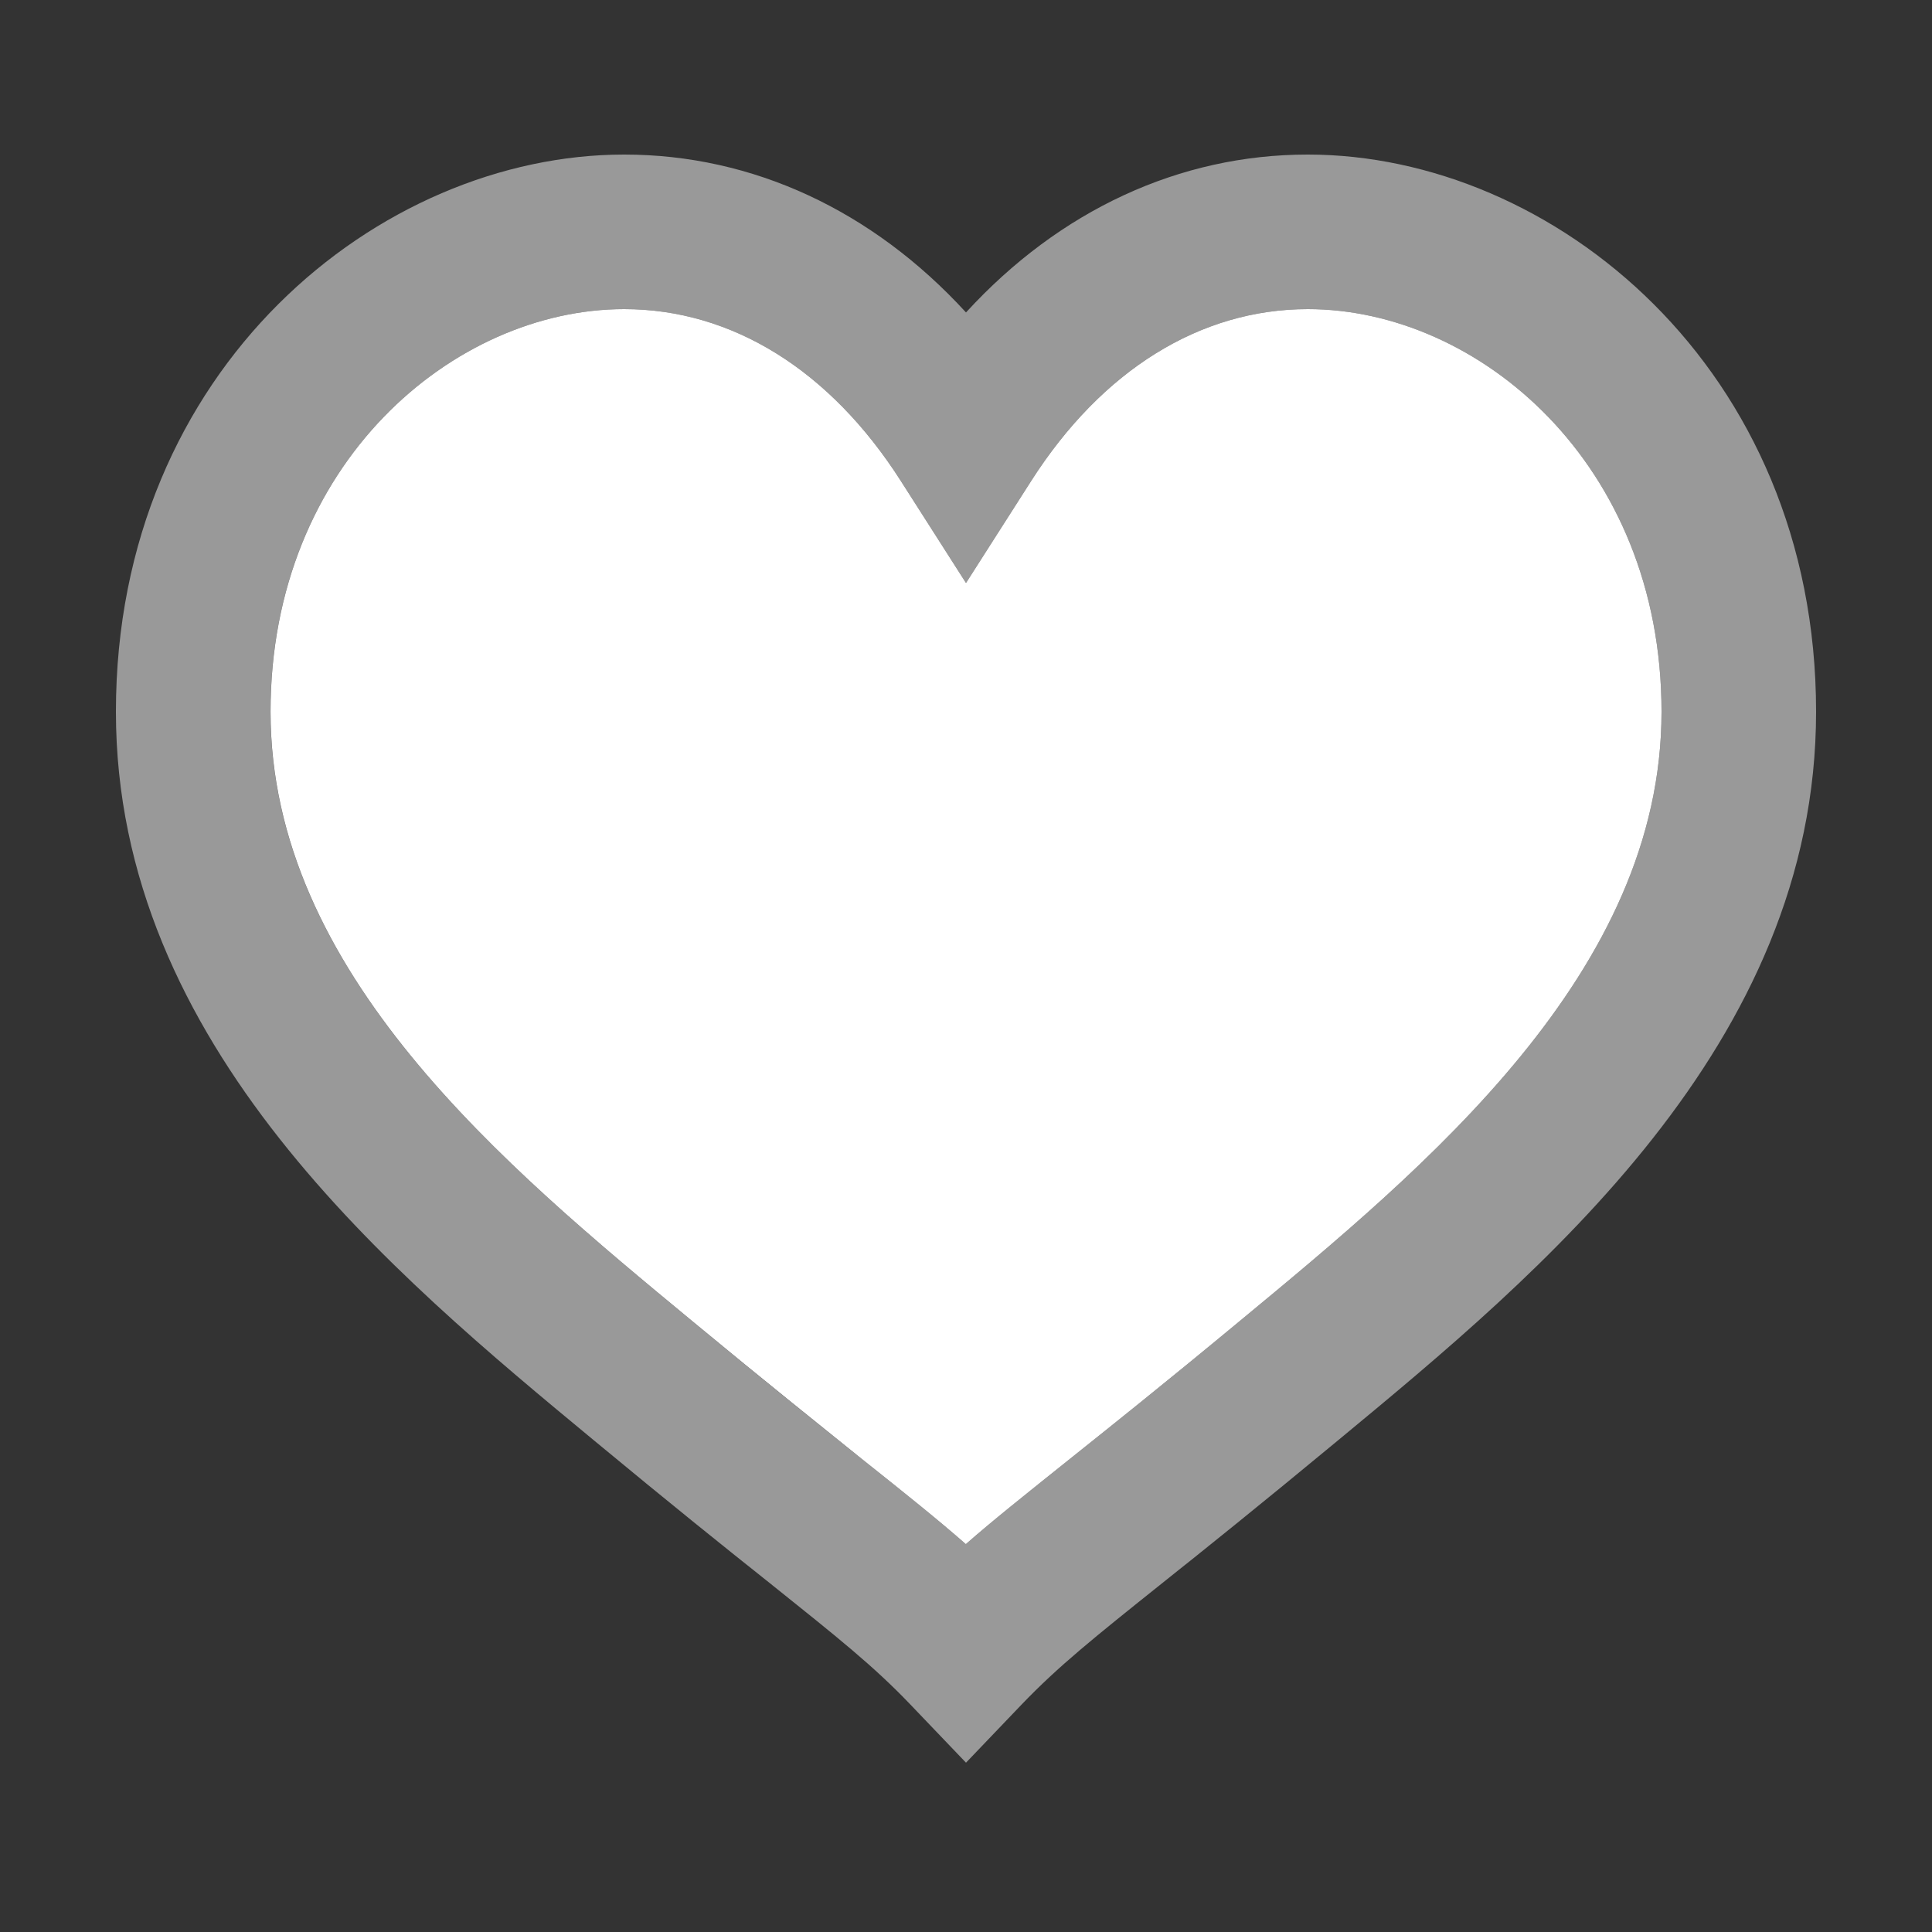 <?xml version="1.0" encoding="utf-8"?>
<!-- Generator: Adobe Illustrator 16.0.4, SVG Export Plug-In . SVG Version: 6.00 Build 0)  -->
<!DOCTYPE svg PUBLIC "-//W3C//DTD SVG 1.1//EN" "http://www.w3.org/Graphics/SVG/1.1/DTD/svg11.dtd">
<svg version="1.1" id="Layer_1" xmlns:sketch="http://www.bohemiancoding.com/sketch/ns"
	 xmlns="http://www.w3.org/2000/svg" xmlns:xlink="http://www.w3.org/1999/xlink" x="0px" y="0px" width="25px" height="25px"
	 viewBox="0 0 25 25" enable-background="new 0 0 25 25" xml:space="preserve">
<rect x="0" y="0" width="25" height="25" fill="#333333" stroke="none"/>
<title>Imported Layers</title>
<desc>Created with Sketch.</desc>
<g>
	<path fill="#999999" d="M16.923,2c-1.661,0-3.212,0.721-4.423,2.043C11.29,2.722,9.739,2,8.077,2C4.914,2,1.5,4.756,1.5,9.21
		c0,4.313,3.582,7.274,6.196,9.437c0.988,0.819,1.708,1.396,2.267,1.84c0.893,0.715,1.341,1.072,1.814,1.566l0.723,0.756
		l0.723-0.756c0.477-0.496,0.924-0.854,1.817-1.568c0.559-0.445,1.277-1.021,2.279-1.851c2.607-2.157,6.181-5.11,6.181-9.424
		C23.5,4.756,20.086,2,16.923,2z M3.5,9.21C3.5,5.992,5.876,4,8.077,4c1.394,0,2.665,0.79,3.58,2.224l0.843,1.32l0.843-1.32
		C14.259,4.79,15.53,4,16.923,4C19.124,4,21.5,5.992,21.5,9.21c0,3.369-3.03,5.877-5.472,7.896
		c-0.975,0.808-1.686,1.375-2.266,1.838c-0.524,0.42-0.917,0.732-1.264,1.037c-0.356-0.312-0.767-0.642-1.348-1.104
		c-0.543-0.435-1.238-0.99-2.193-1.782C6.527,15.085,3.5,12.583,3.5,9.21z"/>
	<path fill="#FFFFFF" d="M8.959,17.096c-2.432-2.011-5.458-4.513-5.458-7.886C3.5,5.992,5.876,4,8.077,4
		c1.394,0,2.665,0.79,3.58,2.224l0.843,1.32l0.843-1.32C14.259,4.79,15.53,4,16.923,4C19.124,4,21.5,5.992,21.5,9.21
		c0,3.369-3.03,5.877-5.472,7.896c-0.975,0.808-1.686,1.375-2.266,1.838c-0.524,0.42-0.917,0.732-1.264,1.037
		c-0.356-0.312-0.767-0.642-1.348-1.104C10.609,18.441,9.914,17.887,8.959,17.096"/>
</g>
</svg>
